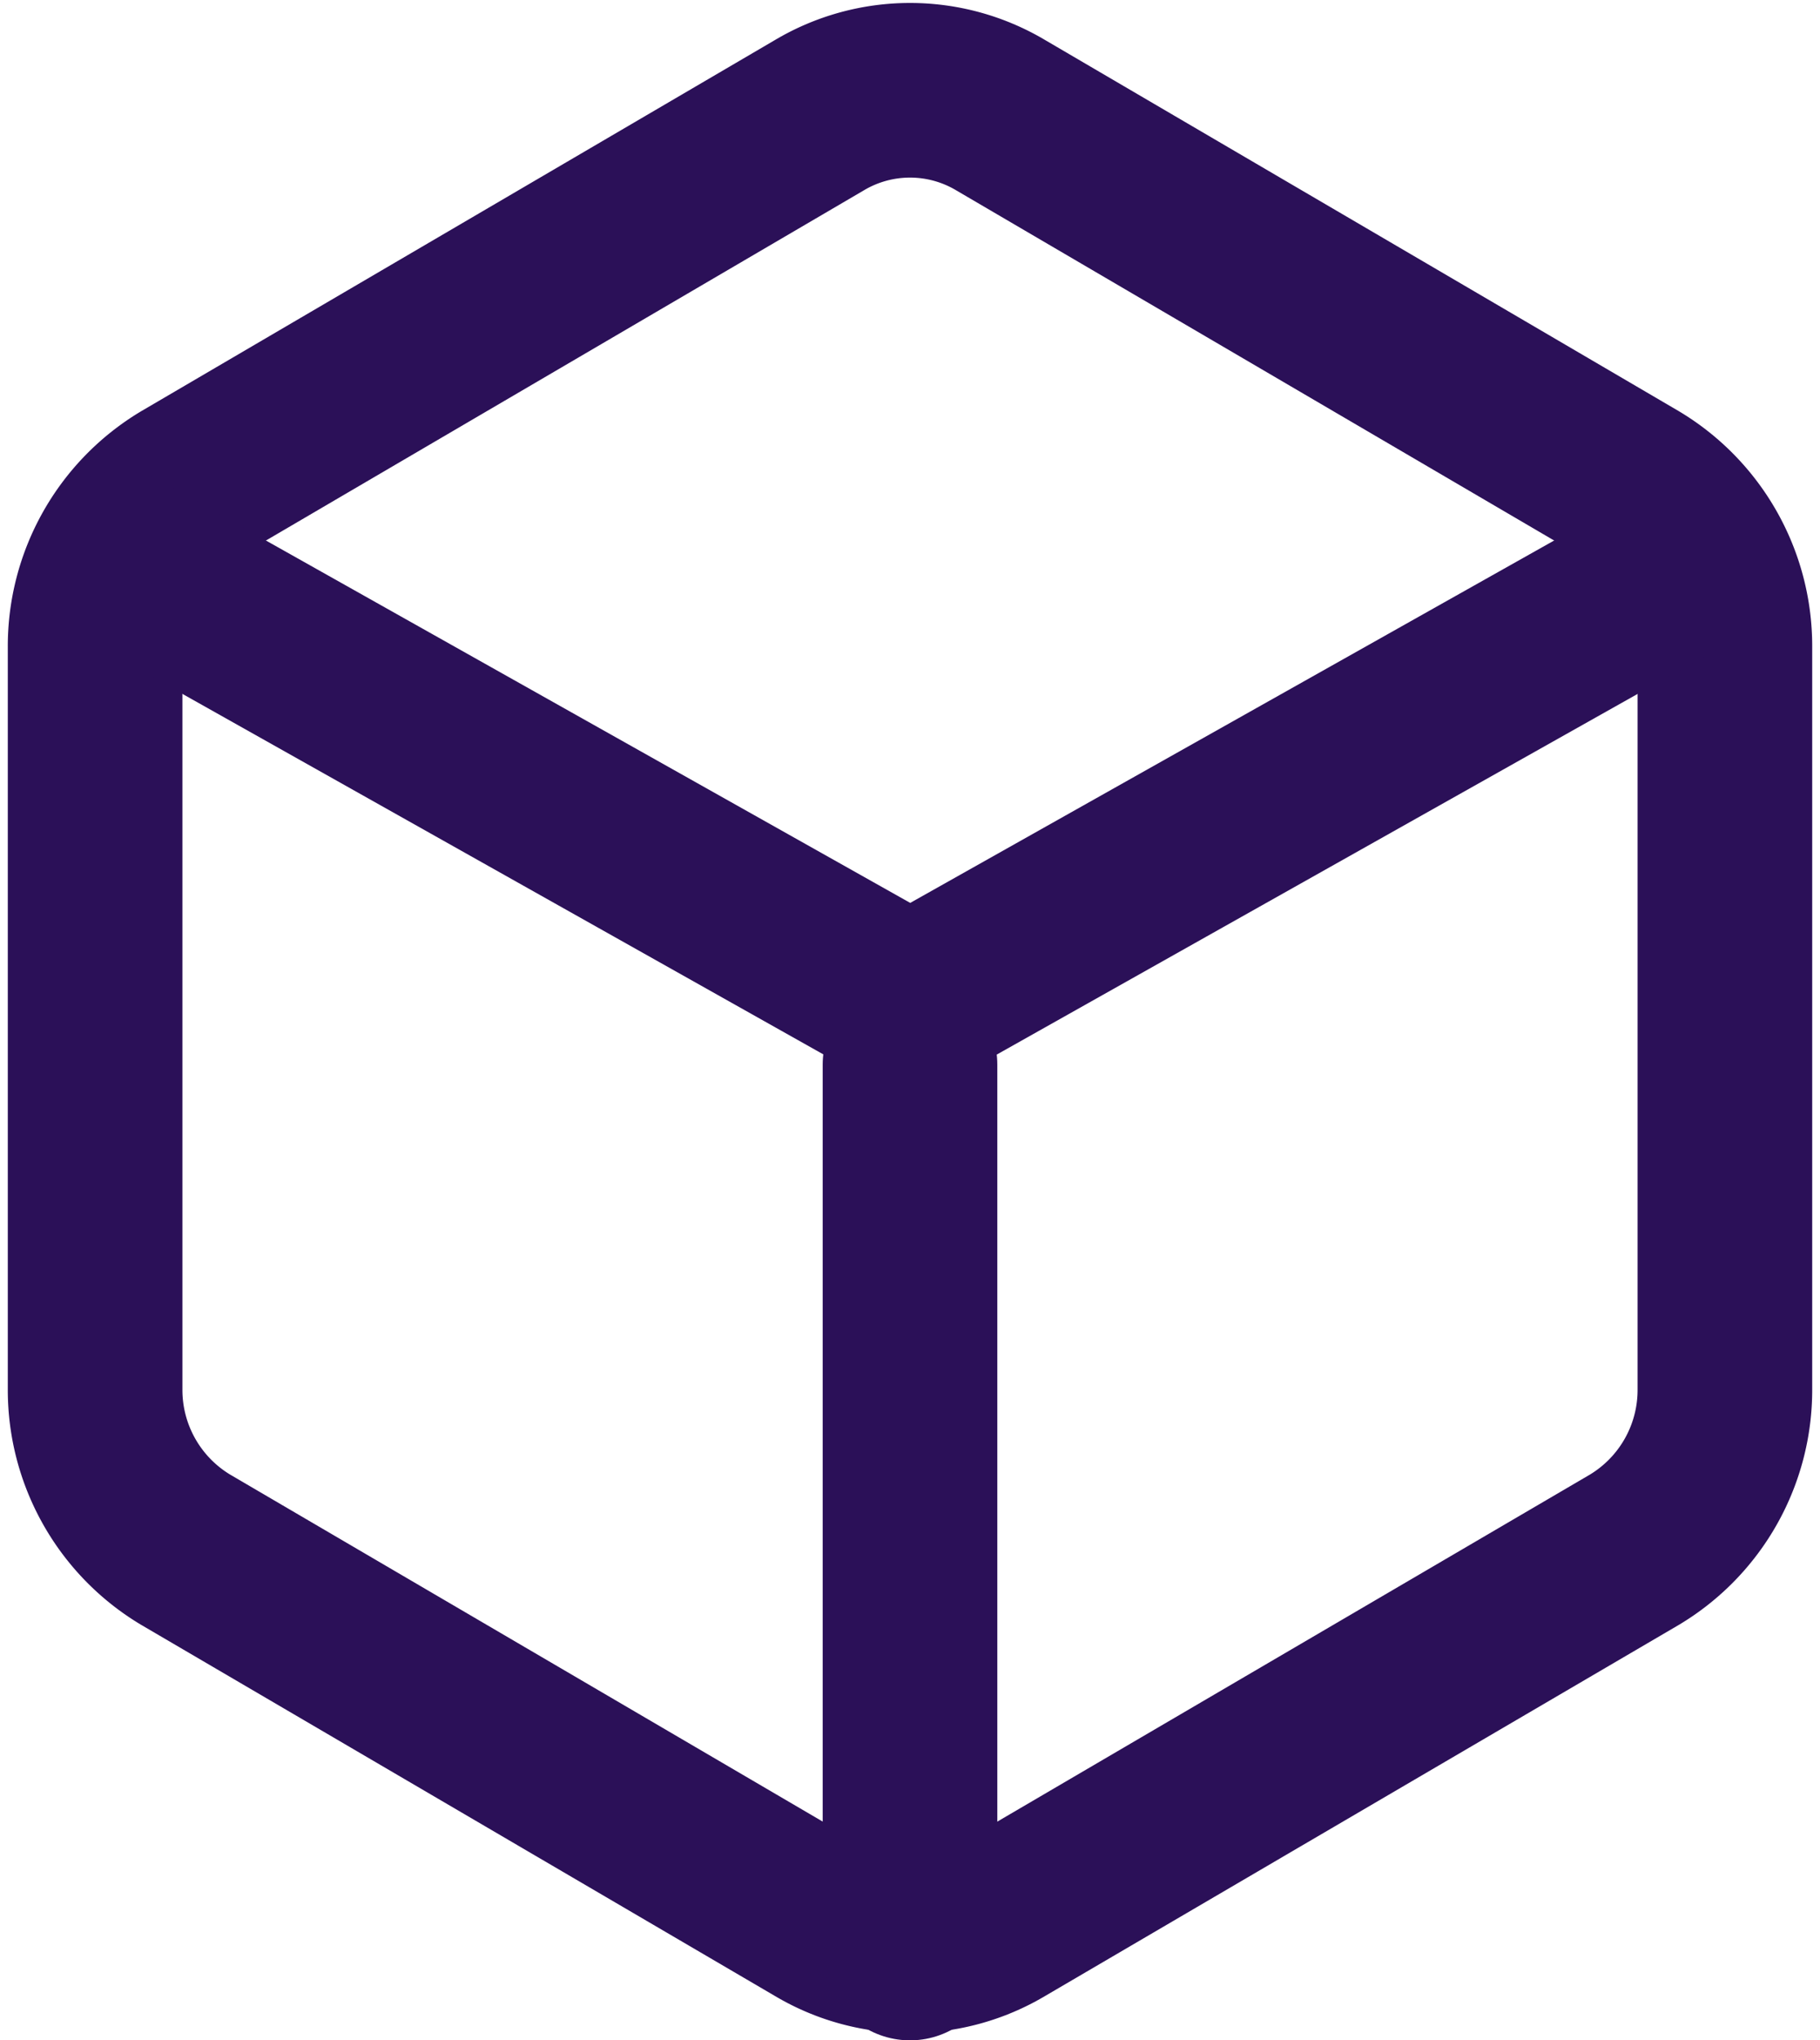<svg xmlns="http://www.w3.org/2000/svg" width="31.268" height="35.051" viewBox="0 0 31.268 35.051">
  <g id="Icon_feather-box" data-name="Icon feather-box" transform="translate(-2.866 -1.452)">
    <path id="Path_11" data-name="Path 11" d="M32.5,25.317V12.564a3.2,3.2,0,0,0-1.556-2.758L20.056,3.43a3.046,3.046,0,0,0-3.111,0L6.056,9.807A3.2,3.2,0,0,0,4.5,12.564V25.317a3.2,3.2,0,0,0,1.556,2.758l10.889,6.376a3.046,3.046,0,0,0,3.111,0l10.889-6.376A3.2,3.2,0,0,0,32.5,25.317Z" fill="none" stroke="#2B1058" stroke-linecap="round" stroke-linejoin="round" stroke-width="3"/>
    <path id="Path_12" data-name="Path 12" d="M4.905,10.44,18.5,18.086,32.087,10.44" transform="translate(0.004 0.598)" fill="none" stroke="#2B1058" stroke-linecap="round" stroke-linejoin="round" stroke-width="3"/>
    <path id="Path_13" data-name="Path 13" d="M18,33.262V18" transform="translate(0.5 1.741)" fill="none" stroke="#2B1058" stroke-linecap="round" stroke-linejoin="round" stroke-width="3"/>
  </g>
</svg>
